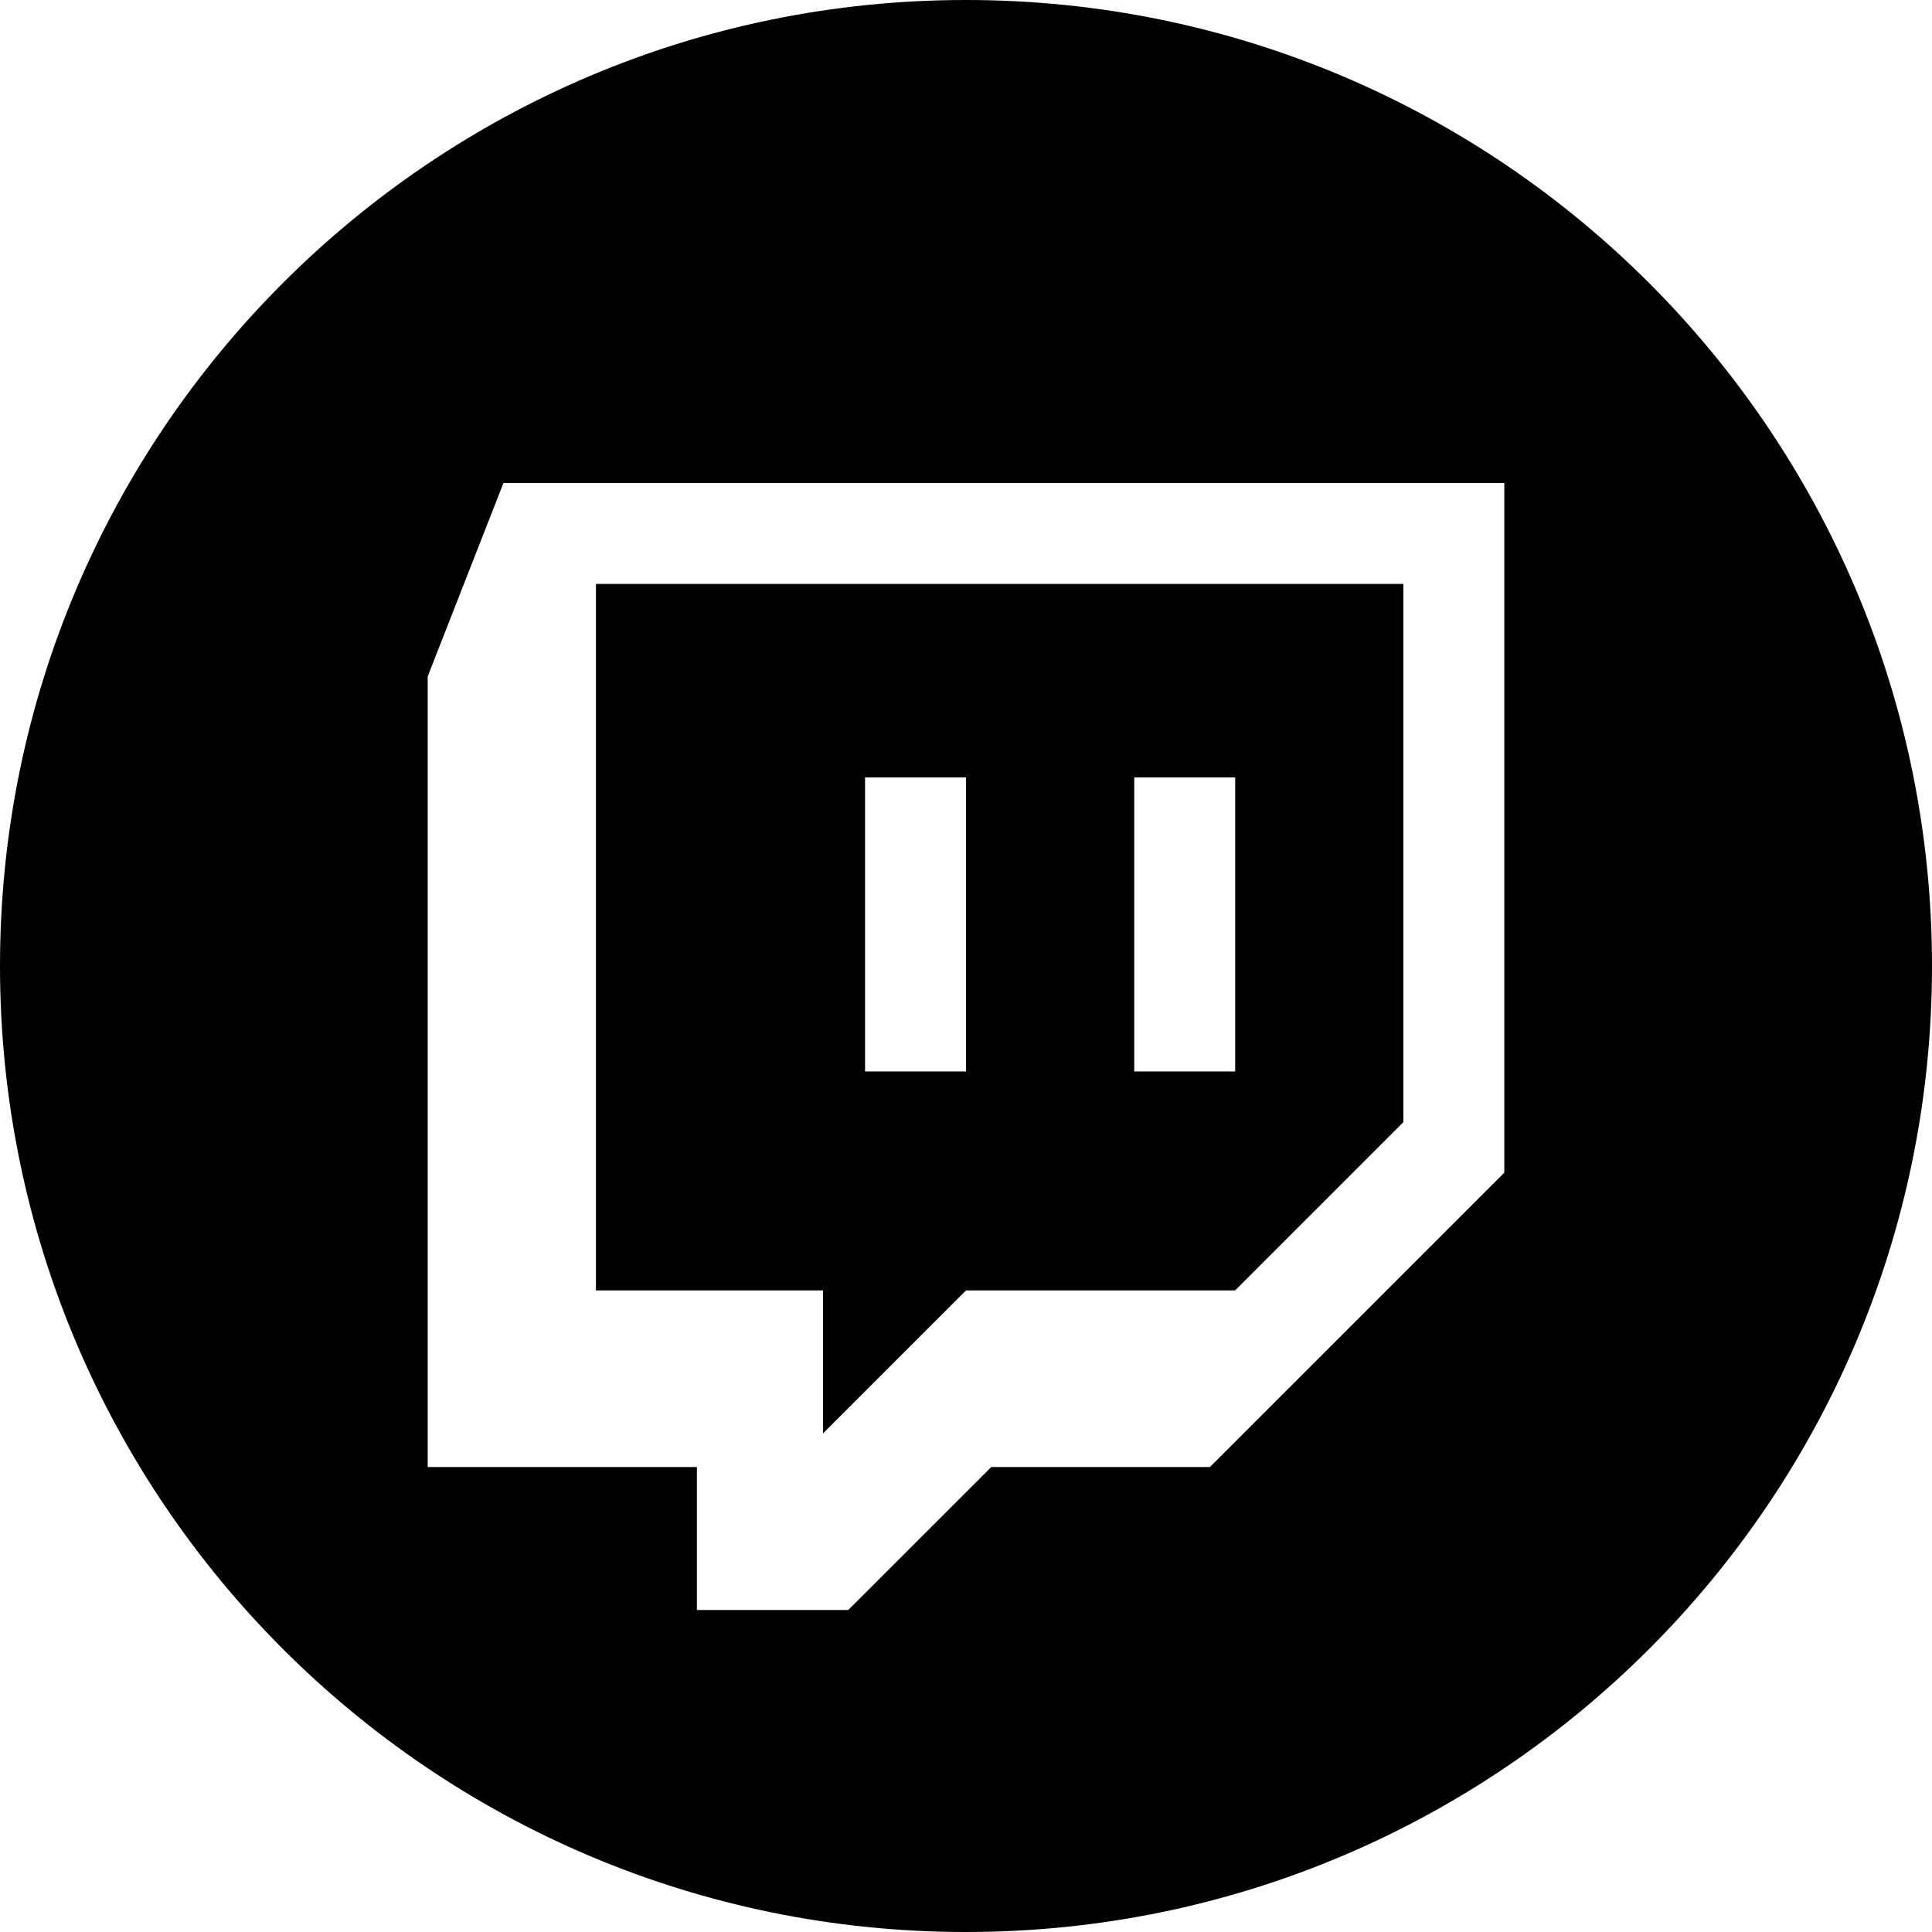 <?xml version="1.0" encoding="UTF-8" standalone="no"?>
<svg
   xmlns:dc="http://purl.org/dc/elements/1.1/"
   xmlns:cc="http://creativecommons.org/ns#"
   xmlns:rdf="http://www.w3.org/1999/02/22-rdf-syntax-ns#"
   xmlns:svg="http://www.w3.org/2000/svg"
   xmlns="http://www.w3.org/2000/svg"
   xmlns:sodipodi="http://sodipodi.sourceforge.net/DTD/sodipodi-0.dtd"
   xmlns:inkscape="http://www.inkscape.org/namespaces/inkscape"
   sodipodi:docname="twitch.svg"
   focusable="false"
   aria-hidden="true"
   role="img"
   width="540"
   height="540"
   viewBox="0 0 540 540"
   version="1.1"
   id="gz-svg-twitch"
   inkscape:version="1.0 (4035a4fb49, 2020-05-01)">
  <defs
     id="defs12591" />
  <sodipodi:namedview
     inkscape:window-maximized="0"
     inkscape:window-y="24"
     inkscape:window-x="1928"
     inkscape:window-height="1048"
     inkscape:window-width="1904"
     inkscape:bbox-nodes="true"
     inkscape:bbox-paths="true"
     inkscape:snap-page="true"
     id="base"
     pagecolor="#ffffff"
     bordercolor="#666666"
     borderopacity="1.0"
     inkscape:pageopacity="0.0"
     inkscape:pageshadow="2"
     inkscape:zoom="0.47342419"
     inkscape:cx="400"
     inkscape:cy="560"
     inkscape:document-units="px"
     inkscape:current-layer="gz-svg-twitch"
     inkscape:document-rotation="0"
     showgrid="false"
     units="px"
     inkscape:showpageshadow="false"
     inkscape:snap-bbox="true"
     inkscape:object-nodes="false" />
  <path
     d="m 230.04,400.635 39.96,-39.96 h 75.218 l 47.025,-47.025 V 163.215 H 166.567 V 360.675 H 230.04 Z M 317.025,217.283 H 345.24 v 82.193 h -28.215 z m -75.24,0 h 28.215 v 82.193 H 241.785 Z M 270,0 C 120.892,0 0,120.893 0,270 c 0,149.108 120.892,270 270,270 149.108,0 270,-120.892 270,-270 C 540,120.893 419.108,0 270,0 Z m 150.458,327.758 -82.283,82.282 H 277.065 l -39.983,39.96 H 194.783 V 410.04 H 119.543 V 189.068 l 21.173,-54.068 h 279.743 z"
     id="twitch" />
</svg>
